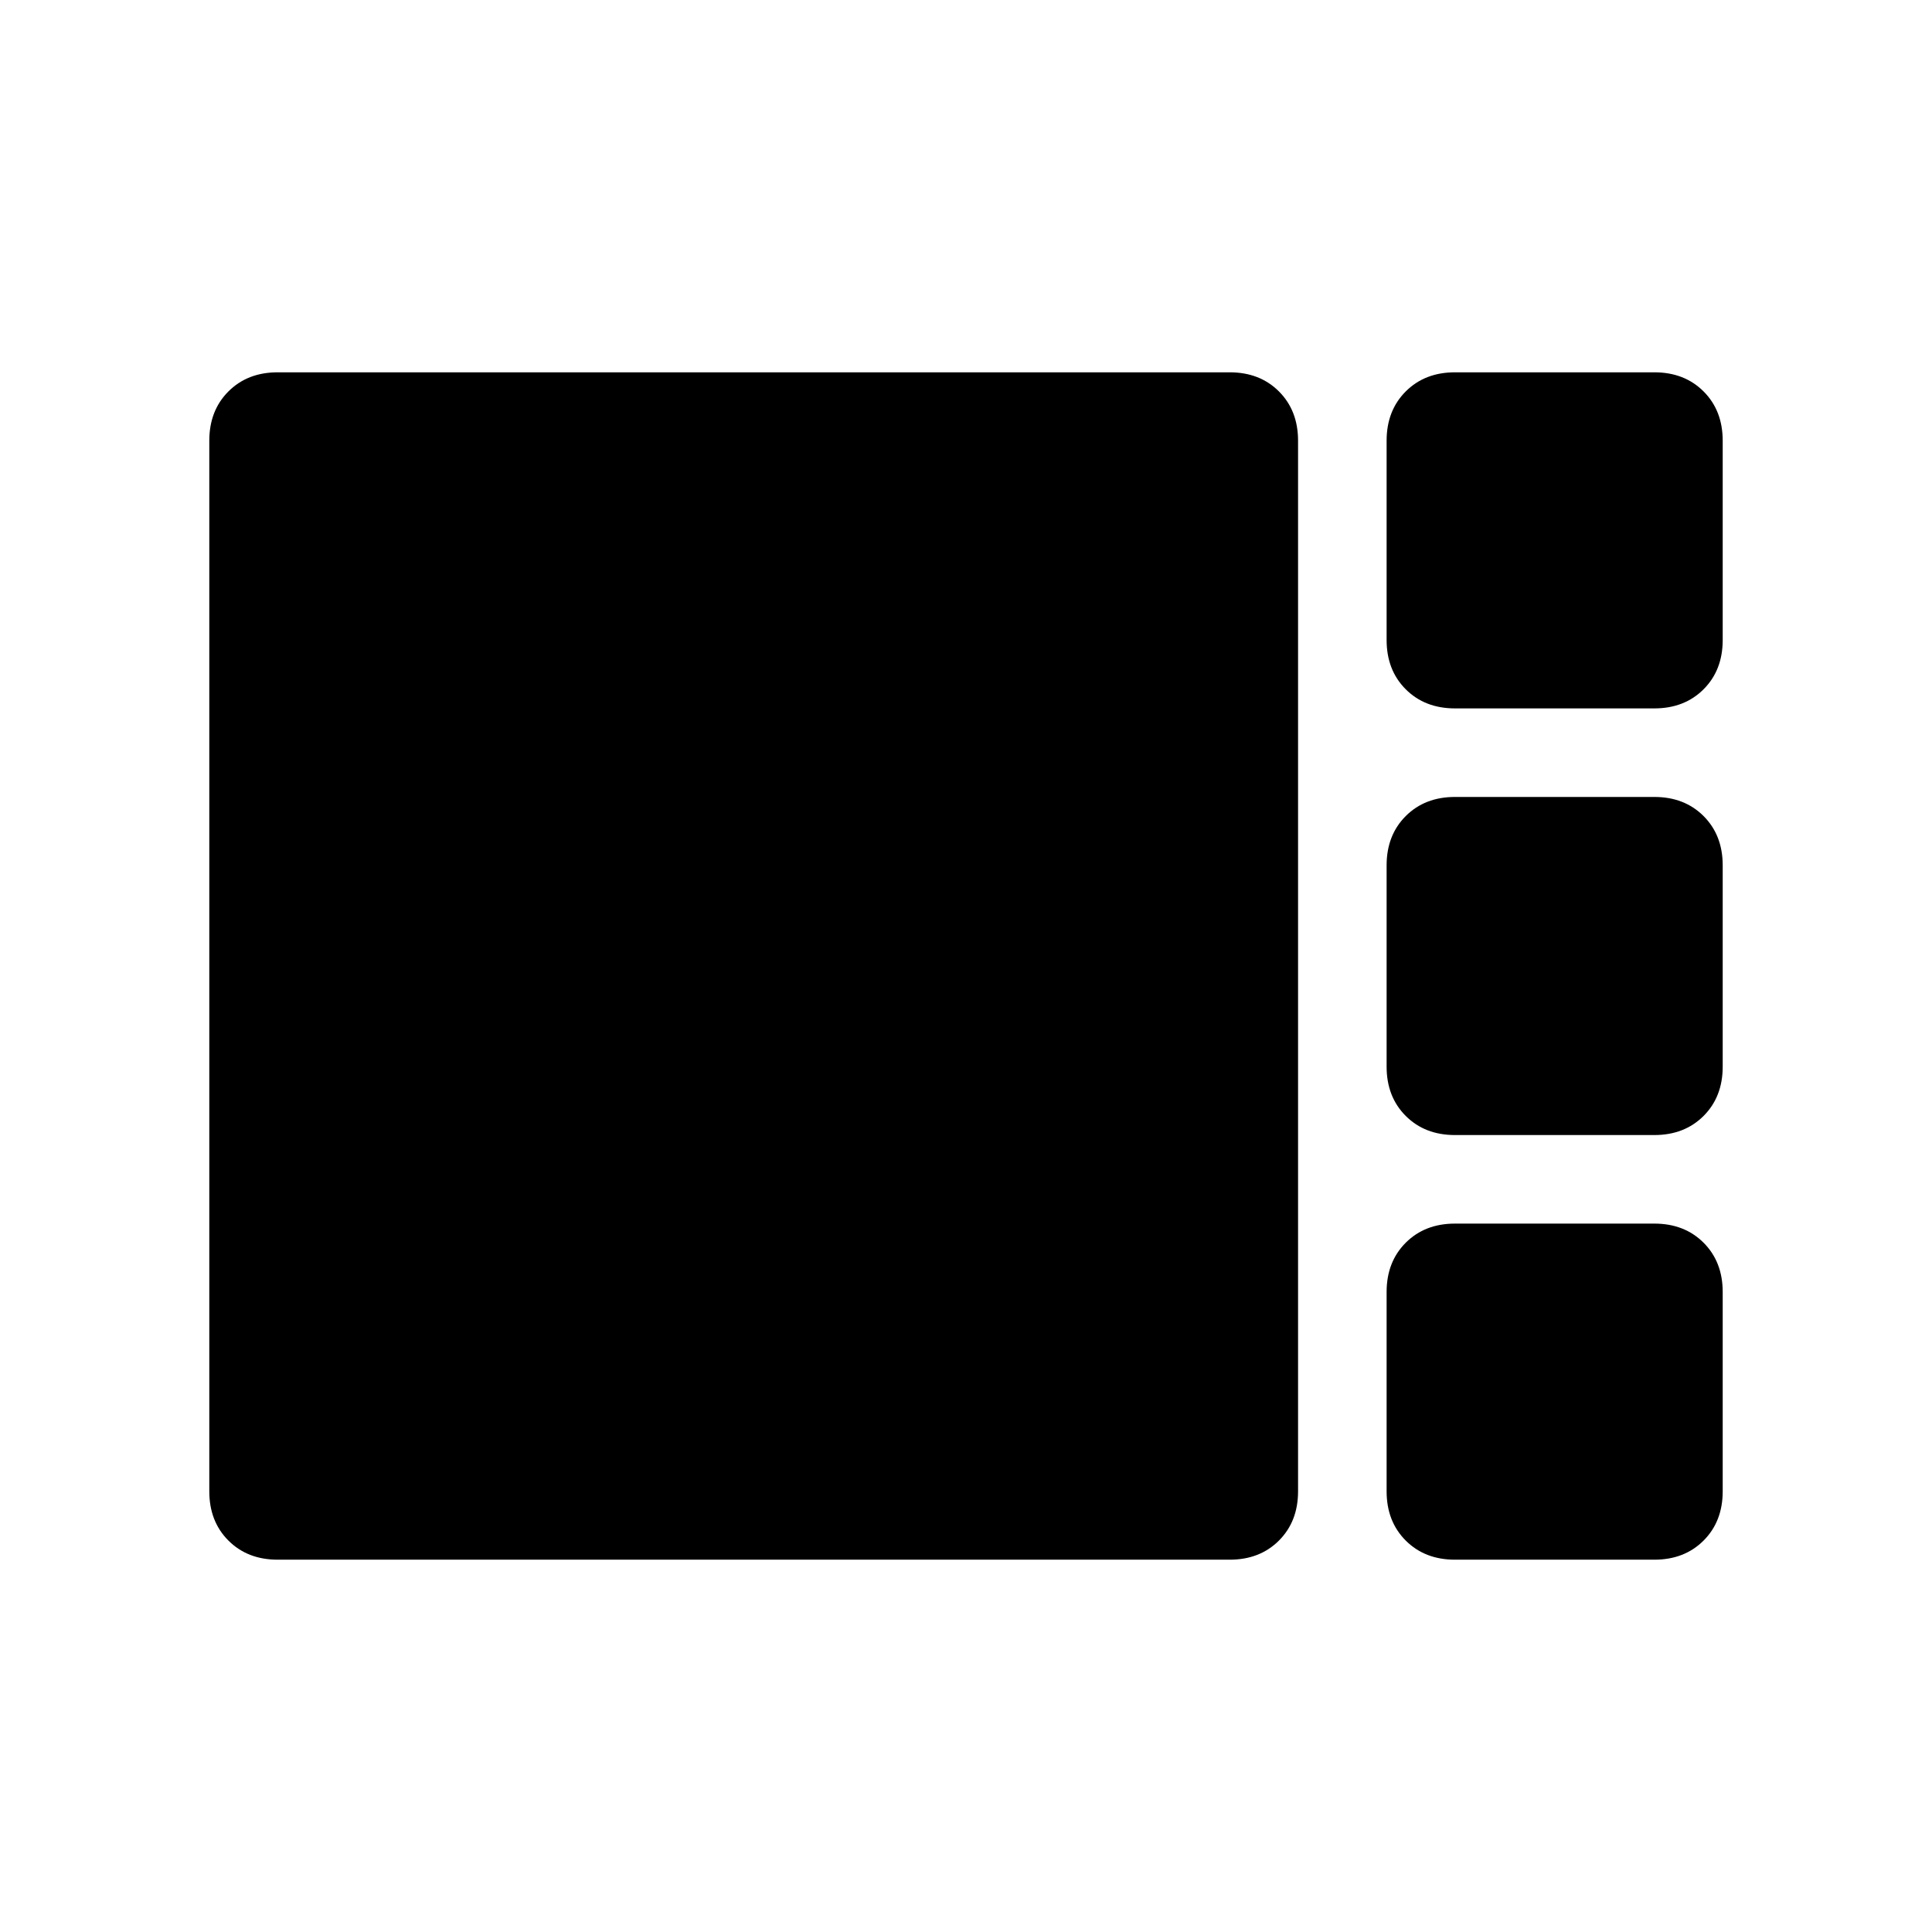 <svg xmlns="http://www.w3.org/2000/svg" height="48" width="48"><path d="M36.15 17.6Q35.4 17.6 34.925 17.125Q34.45 16.65 34.45 15.9V10.95Q34.45 10.2 34.925 9.725Q35.4 9.25 36.15 9.25H41.1Q41.85 9.25 42.325 9.725Q42.8 10.2 42.8 10.95V15.9Q42.8 16.65 42.325 17.125Q41.85 17.6 41.1 17.6ZM36.15 28.2Q35.4 28.2 34.925 27.725Q34.45 27.25 34.45 26.5V21.5Q34.45 20.75 34.925 20.275Q35.4 19.8 36.15 19.8H41.1Q41.85 19.8 42.325 20.275Q42.8 20.75 42.8 21.5V26.5Q42.8 27.25 42.325 27.725Q41.85 28.2 41.1 28.2ZM6.9 38.75Q6.15 38.75 5.675 38.275Q5.2 37.8 5.2 37.05V10.95Q5.2 10.2 5.675 9.725Q6.15 9.25 6.9 9.25H30.55Q31.3 9.25 31.775 9.725Q32.25 10.2 32.25 10.95V37.05Q32.25 37.8 31.775 38.275Q31.3 38.75 30.55 38.75ZM36.15 38.75Q35.4 38.75 34.925 38.275Q34.45 37.8 34.45 37.05V32.1Q34.45 31.35 34.925 30.875Q35.4 30.4 36.15 30.4H41.1Q41.85 30.4 42.325 30.875Q42.8 31.35 42.8 32.1V37.05Q42.8 37.8 42.325 38.275Q41.85 38.75 41.1 38.75Z"/></svg>